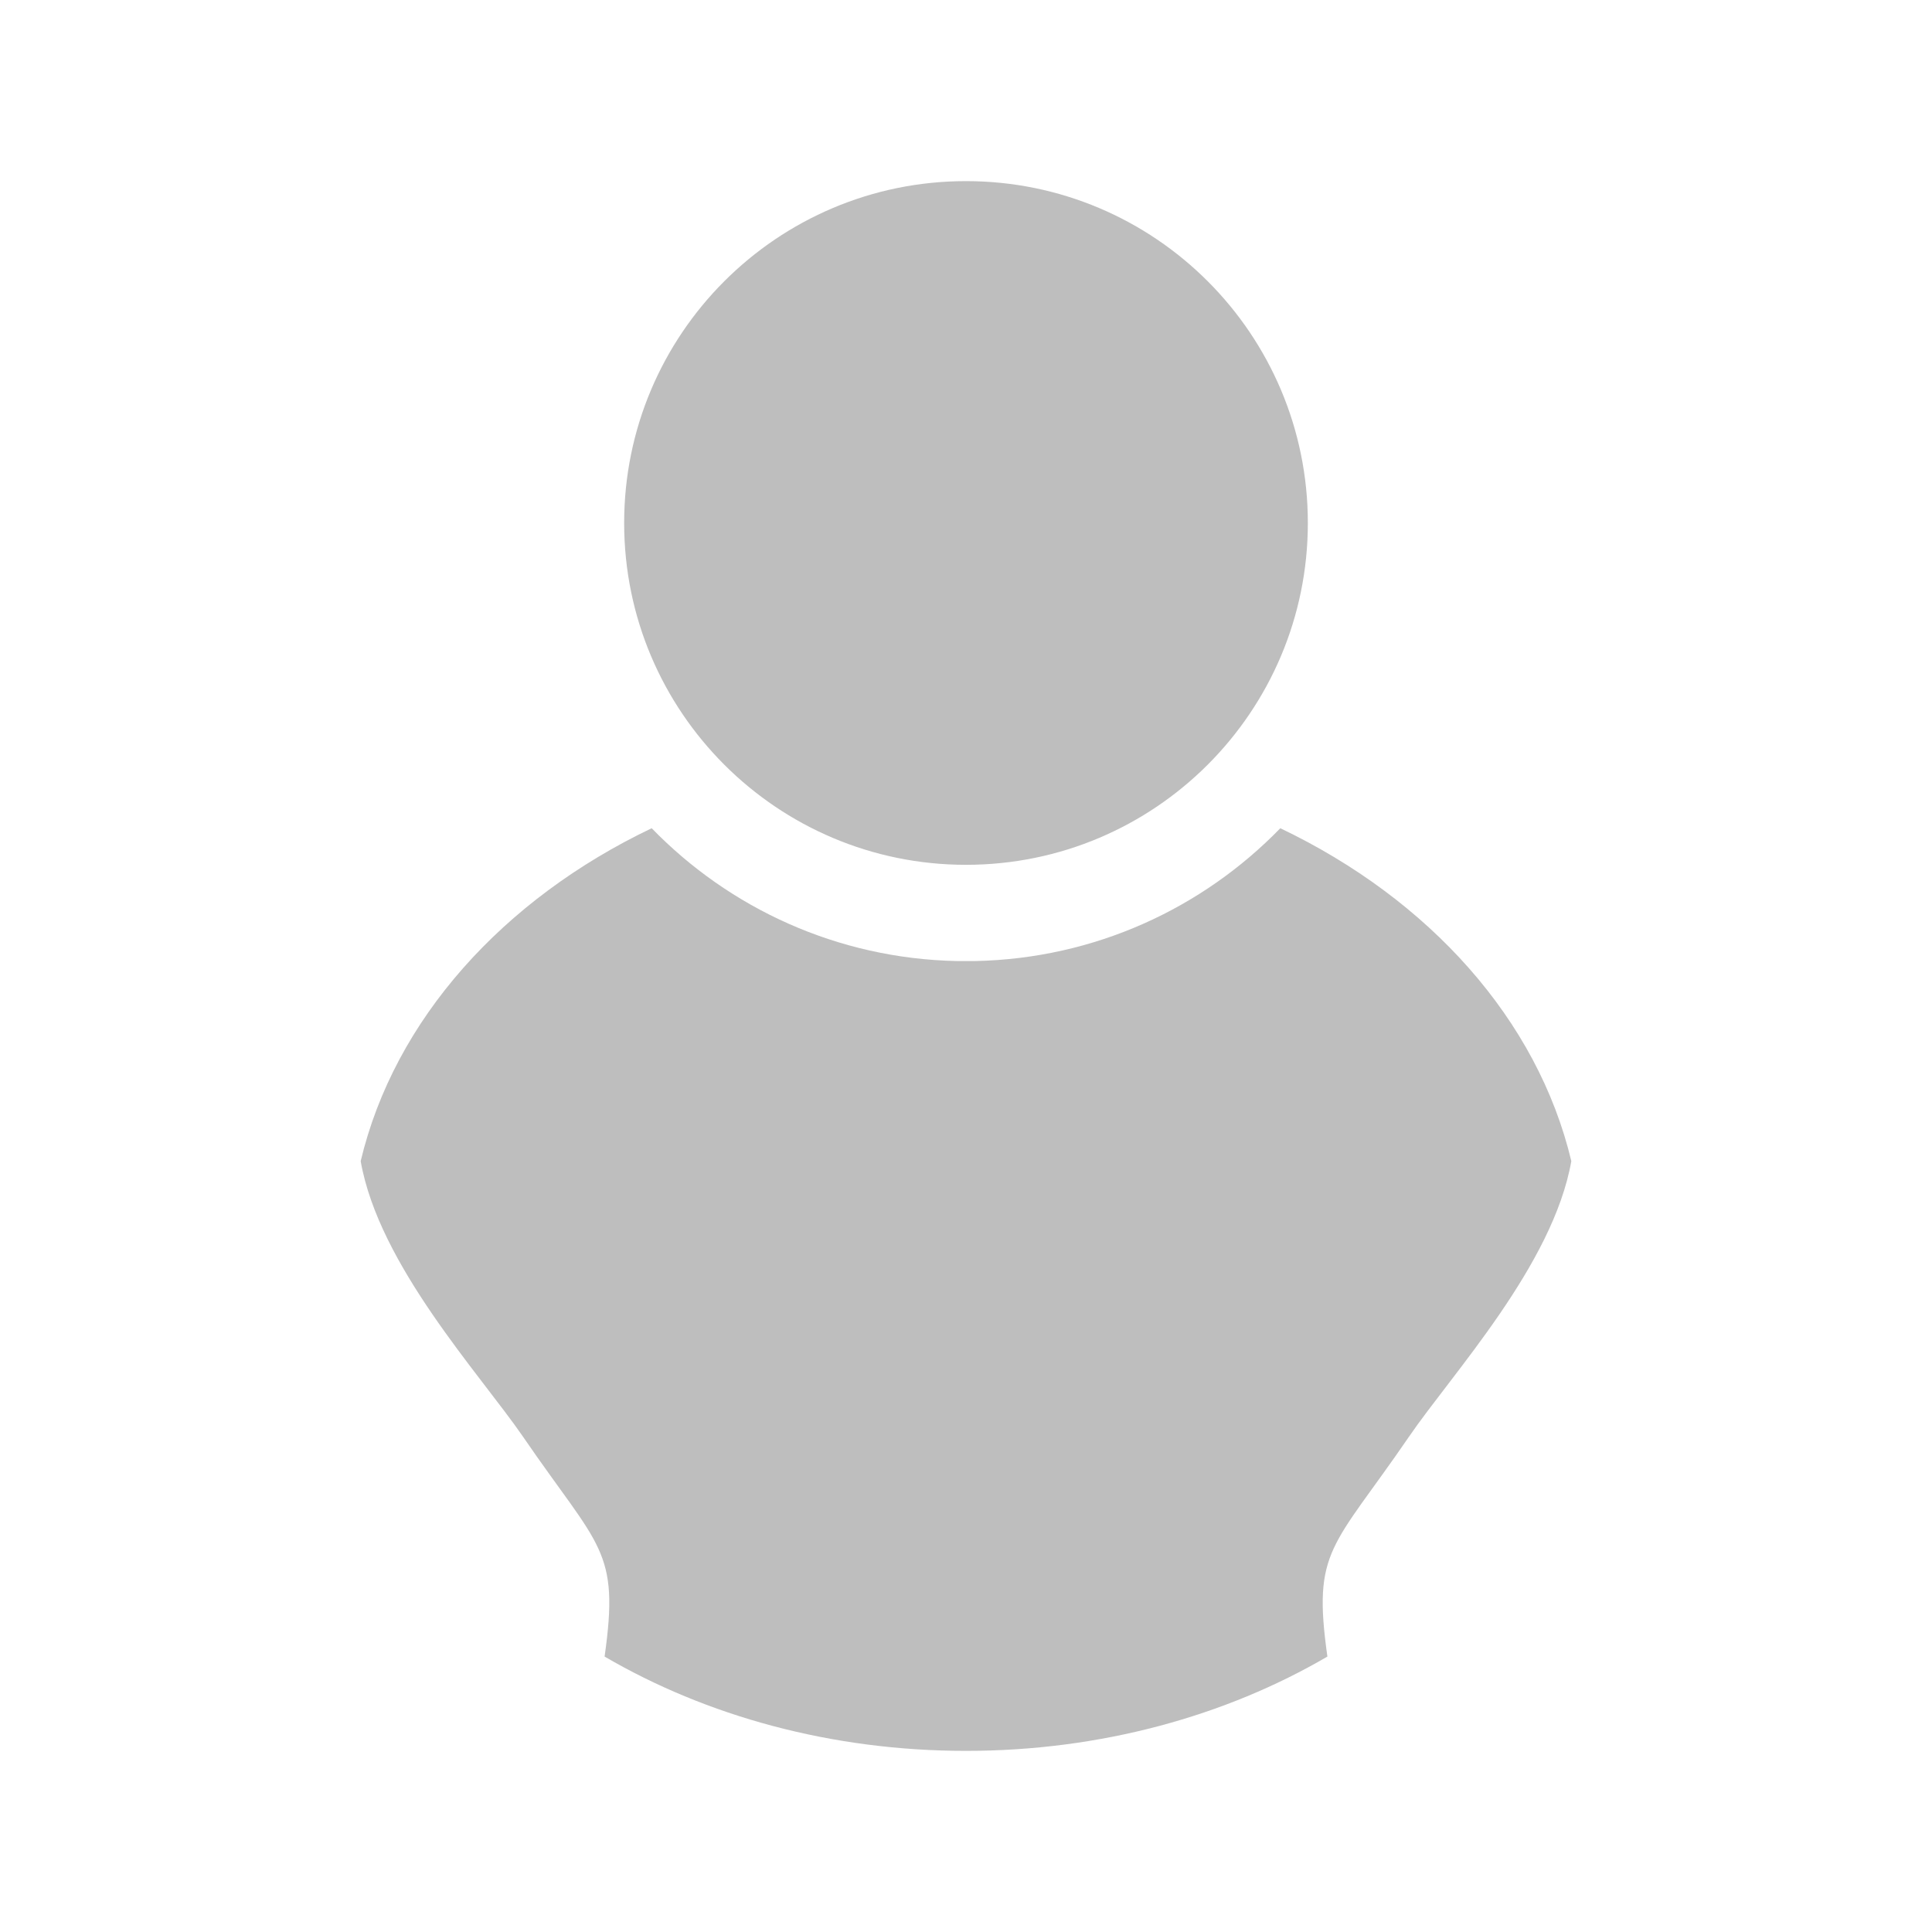 <?xml version="1.0" encoding="UTF-8" standalone="no"?>
<!-- Created with Inkscape (http://www.inkscape.org/) -->

<svg
   xmlns:dc="http://purl.org/dc/elements/1.1/"
   xmlns:cc="http://creativecommons.org/ns#"
   xmlns:rdf="http://www.w3.org/1999/02/22-rdf-syntax-ns#"
   xmlns:svg="http://www.w3.org/2000/svg"
   xmlns="http://www.w3.org/2000/svg"
   xmlns:xlink="http://www.w3.org/1999/xlink"
   xmlns:sodipodi="http://sodipodi.sourceforge.net/DTD/sodipodi-0.dtd"
   xmlns:inkscape="http://www.inkscape.org/namespaces/inkscape"
   id="svg7384"
   height="16"
   width="16"
   version="1.1"
   inkscape:version="0.48.2 r9819"
   sodipodi:docname="avatar-default-symbolic.svg">
  <defs
     id="defs10">
    <linearGradient
       y2="442.644"
       x2="-3102.633"
       y1="186.07"
       x1="-3090.821"
       gradientTransform="matrix(1.147,0,0.053,1.147,2006.37,783.39)"
       gradientUnits="userSpaceOnUse"
       id="linearGradient5665"
       xlink:href="#linearGradient8382-8-1"
       inkscape:collect="always" />
    <linearGradient
       id="linearGradient8382-8-1">
      <stop
         style="stop-color:#dd491f;stop-opacity:1"
         offset="0"
         id="stop8384-4-0" />
      <stop
         style="stop-color:#732030;stop-opacity:1"
         offset="1"
         id="stop8386-2-8" />
    </linearGradient>
  </defs>
  <sodipodi:namedview
     pagecolor="#ffffff"
     bordercolor="#666666"
     borderopacity="1"
     objecttolerance="10"
     gridtolerance="10"
     guidetolerance="10"
     inkscape:pageopacity="0"
     inkscape:pageshadow="2"
     inkscape:window-width="1680"
     inkscape:window-height="988"
     id="namedview8"
     showgrid="false"
     inkscape:zoom="14.75"
     inkscape:cx="25.95609"
     inkscape:cy="0.56532902"
     inkscape:window-x="-2"
     inkscape:window-y="39"
     inkscape:window-maximized="1"
     inkscape:current-layer="svg7384" />
  <title
     id="title9167">Gnome Symbolic Icon Theme</title>
  <path
     style="fill:#bebebe;fill-opacity:1;fill-rule:nonzero;stroke:none"
     d="m 8,1.5 c -1.564,0 -2.831,1.268 -2.831,2.831 0,1.564 1.268,2.831 2.831,2.831 1.564,0 2.831,-1.268 2.831,-2.831 C 10.831,2.768 9.564,1.5 8,1.5 z m -2.603,5.359 c -1.233,0.589 -2.131,1.585 -2.41,2.757 0.151,0.862 0.987,1.762 1.345,2.283 0.633,0.924 0.801,0.931 0.675,1.82 0.841,0.491 1.875,0.781 2.993,0.781 1.118,0 2.152,-0.29 2.993,-0.781 -0.126,-0.889 0.042,-0.896 0.675,-1.82 0.357,-0.522 1.193,-1.421 1.345,-2.283 C 12.734,8.444 11.836,7.448 10.603,6.859 9.96,7.521 9.067,7.939 8.075,7.959 l -0.15,0 C 6.934,7.939 6.04,7.521 5.397,6.859 z"
     id="path4937-5"
     inkscape:connector-curvature="0"
     sodipodi:nodetypes="sssssccscscsccccc" />
</svg>
